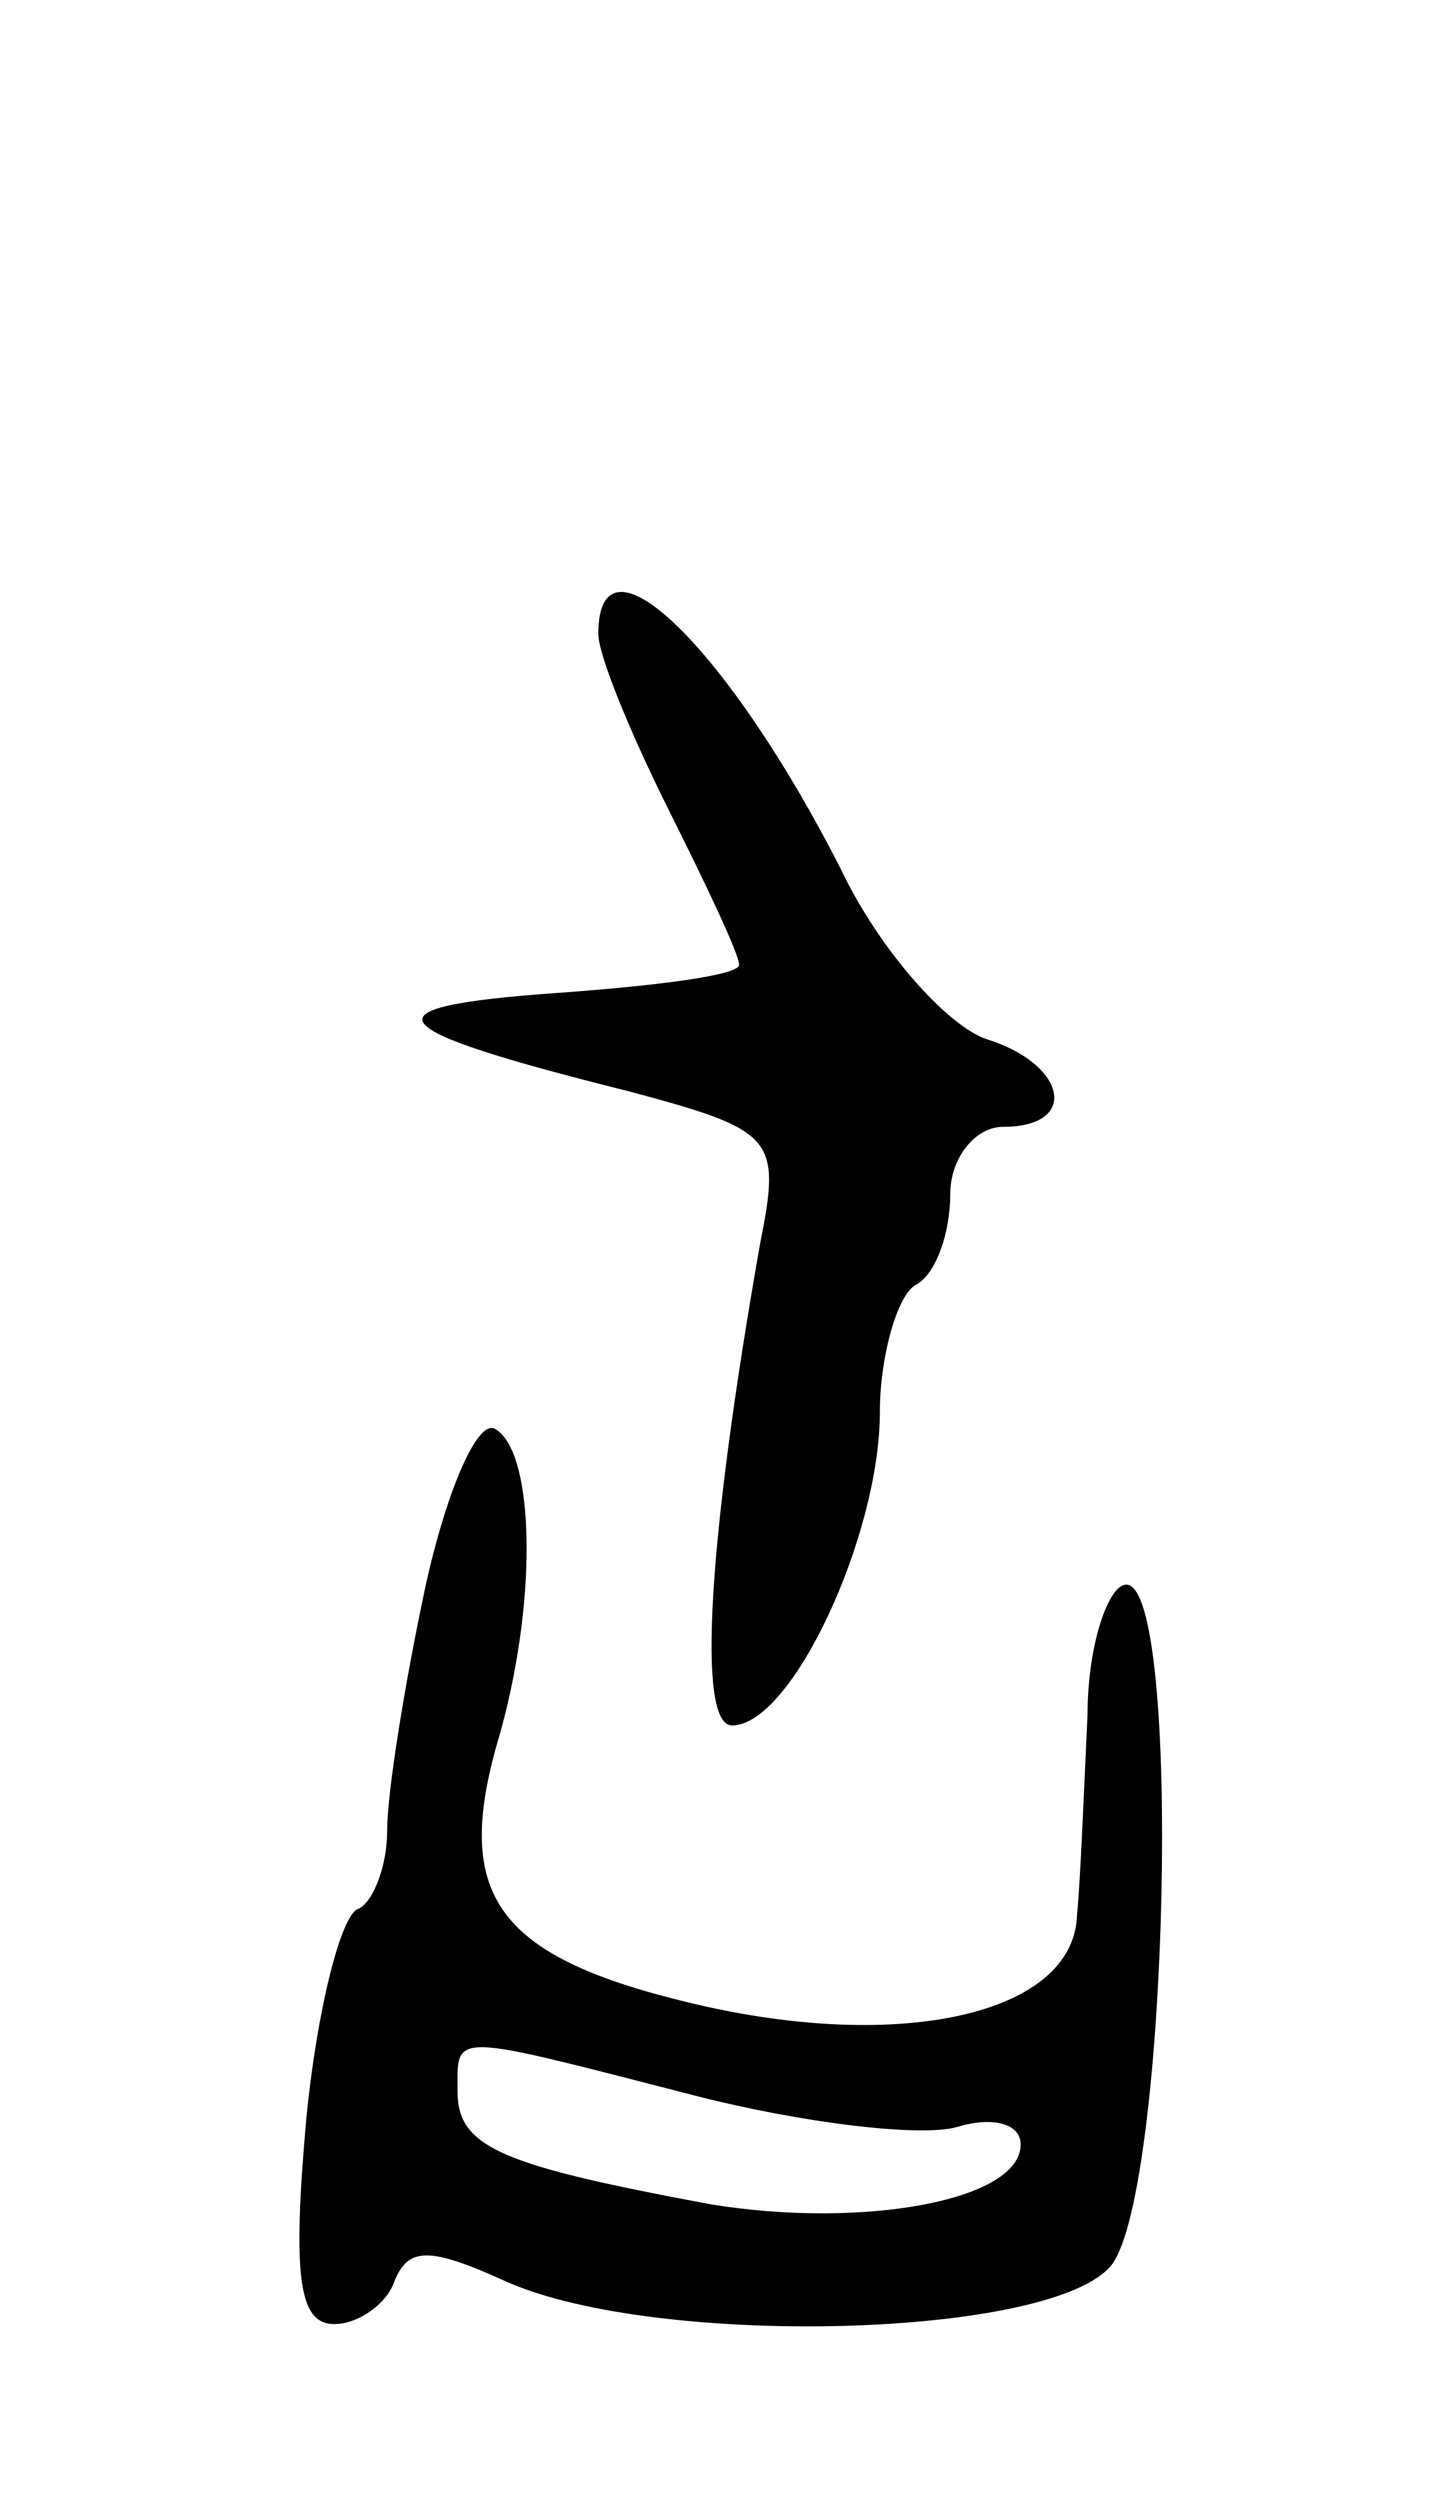 <svg version="1.0" xmlns="http://www.w3.org/2000/svg"
 width="41pt" height="71pt" viewBox="0 0 41 71"
 preserveAspectRatio="xMidYMid meet">
<g transform="translate(0,71) scale(0.1,-0.1)"
fill="#000000" stroke="none">
<path d="M170 530 c0 -6 9 -28 20 -50 11 -22 20 -41 20 -44 0 -3 -24 -6 -52
-8 -56 -4 -51 -10 21 -28 41 -11 43 -13 37 -43 -15 -85 -18 -137 -8 -137 17 0
42 54 42 89 0 16 5 33 10 36 6 3 10 15 10 26 0 10 7 19 15 19 22 0 18 18 -5
25 -11 4 -30 25 -41 48 -32 63 -69 99 -69 67z"/>
<path d="M121 260 c-6 -28 -11 -59 -11 -70 0 -10 -4 -20 -8 -22 -5 -1 -12 -29
-15 -60 -4 -45 -2 -58 8 -58 7 0 15 6 17 12 4 10 10 10 32 0 43 -19 156 -16
172 5 16 22 20 193 4 193 -5 0 -11 -17 -11 -37 -1 -21 -2 -47 -3 -57 -1 -28
-50 -39 -109 -25 -55 13 -68 30 -56 73 12 40 11 83 0 90 -5 4 -14 -17 -20 -44z
m76 -145 c31 -8 65 -12 75 -9 10 3 18 1 18 -5 0 -16 -45 -24 -88 -17 -59 11
-72 16 -72 32 0 17 -3 17 67 -1z"/>
</g>
</svg>
